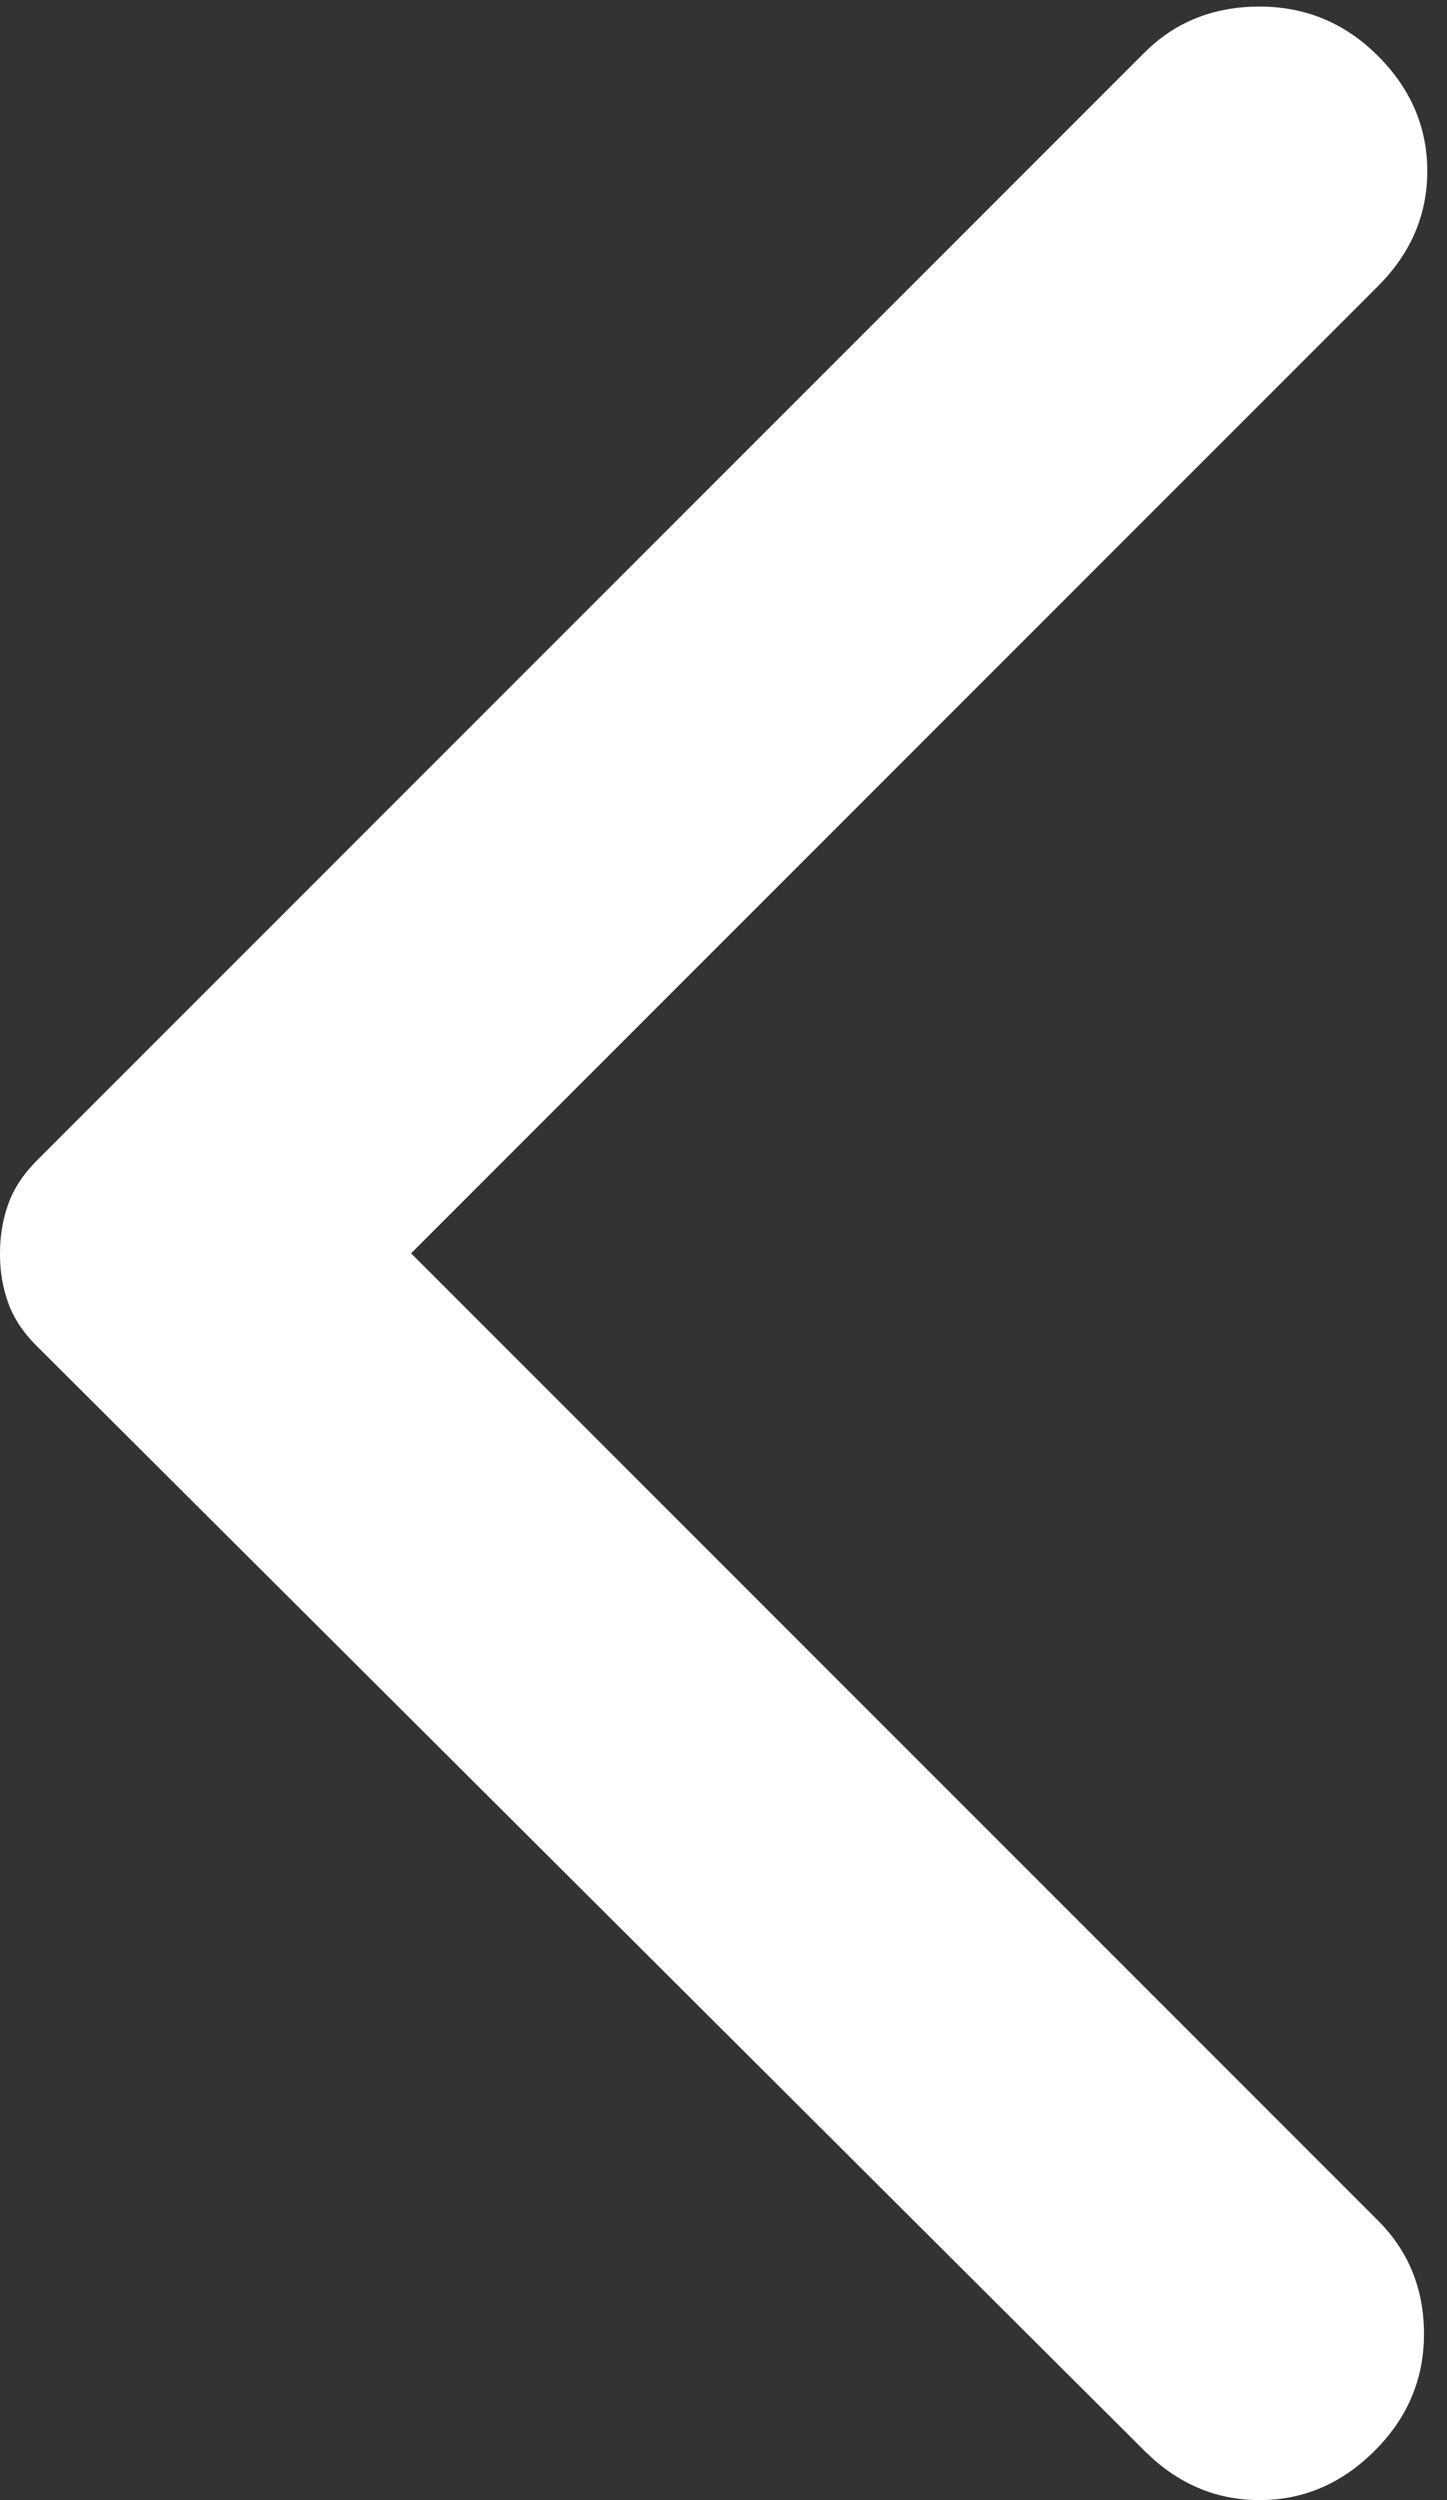 <svg width="11" height="19" viewBox="0 0 11 19" fill="none" xmlns="http://www.w3.org/2000/svg">
<rect x="0" y="0" width="11" height="19" fill="#333333" stroke="none"/>
<path d="M8.7 18.625L0.275 10.225C0.175 10.125 0.104 10.017 0.062 9.9C0.02 9.783 -0.001 9.658 1.39684e-05 9.525C1.39917e-05 9.392 0.021 9.267 0.063 9.15C0.105 9.033 0.176 8.925 0.275 8.825L8.7 0.4C8.933 0.167 9.225 0.05 9.575 0.05C9.925 0.05 10.225 0.175 10.475 0.425C10.725 0.675 10.85 0.967 10.85 1.3C10.85 1.633 10.725 1.925 10.475 2.175L3.125 9.525L10.475 16.875C10.708 17.108 10.825 17.396 10.825 17.738C10.825 18.08 10.7 18.376 10.45 18.625C10.2 18.875 9.908 19 9.575 19C9.242 19 8.95 18.875 8.7 18.625Z" fill="white"/>
</svg>
